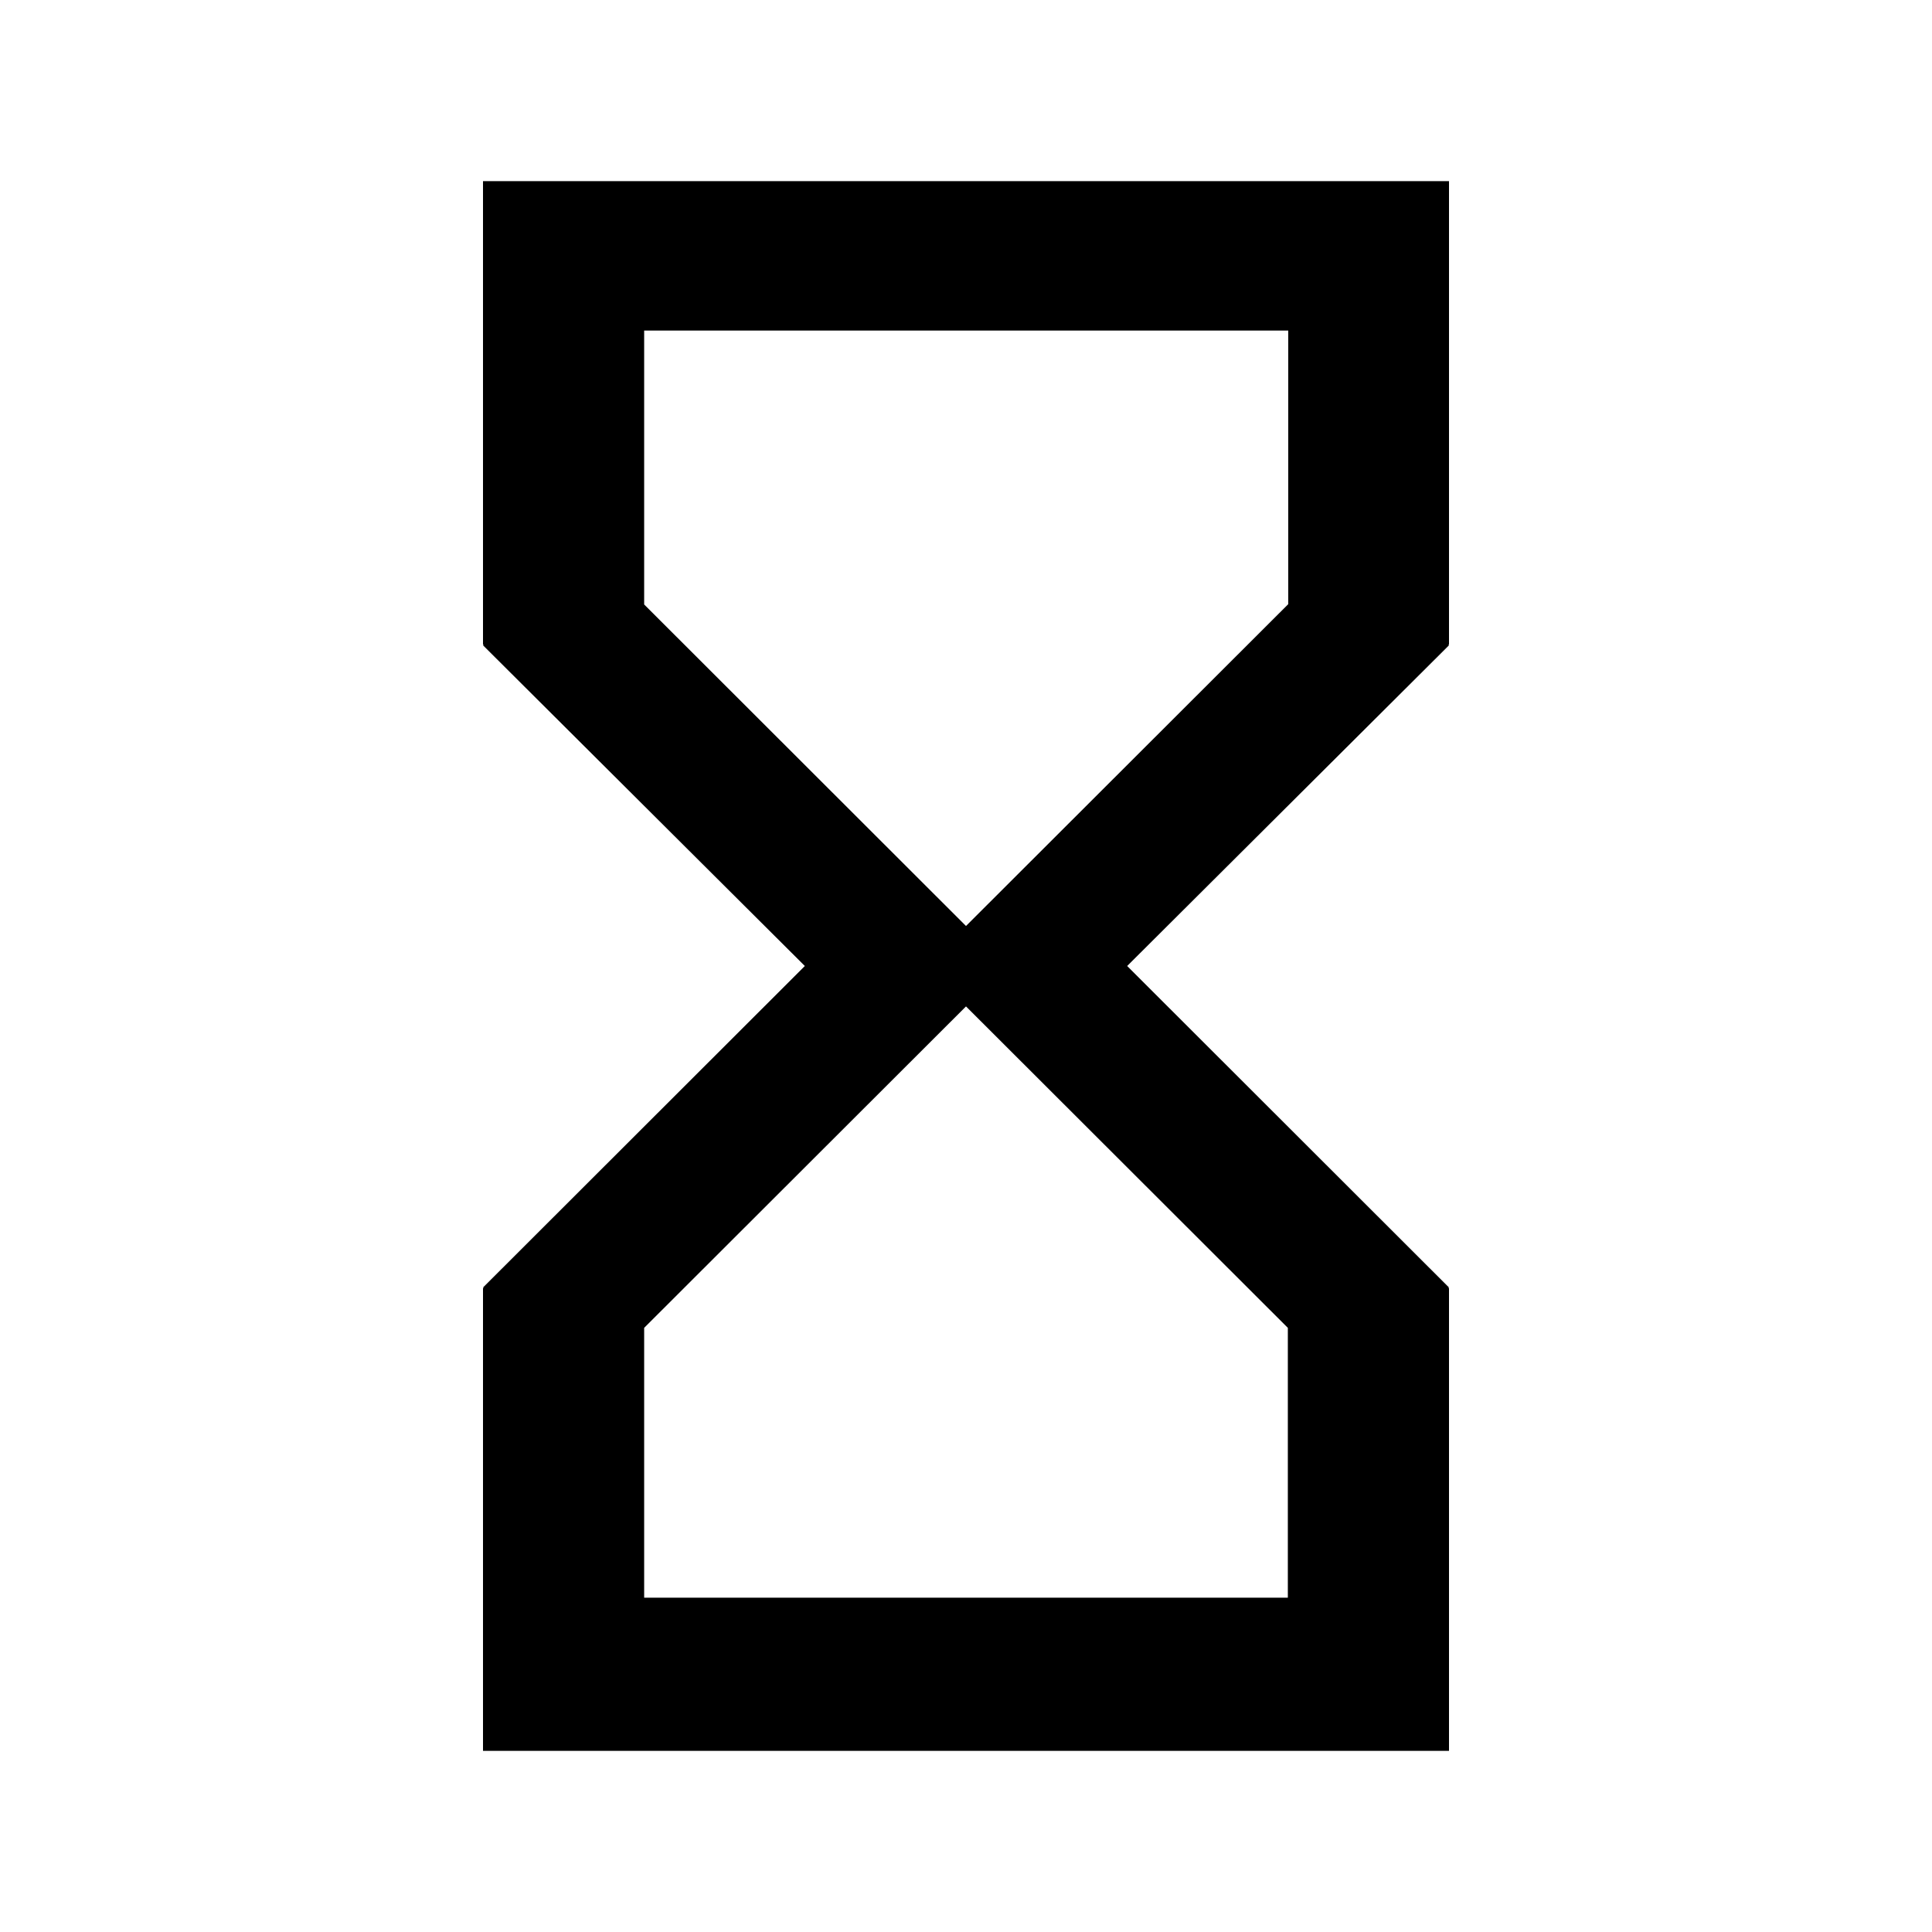 <svg width="24" height="24" viewBox="0 0 24 24" fill="none" xmlns="http://www.w3.org/2000/svg" id="timesheet">
  <g clip-path="url(#clip0_2001_90)">
    <path
      d="M6 2.25V8.006H6.009L6 8.016L9.998 12L6 15.994L6.009 16.003H6V21.75H18V16.003H17.991L18 15.994L14.002 12L18 8.016L17.991 8.006H18V2.25H6ZM15.998 16.495V19.847H8.002V16.495L12 12.502L15.998 16.495ZM12 11.503L8.002 7.509V4.106H16.003V7.505L12 11.503Z"
      fill="currentColor"/>
  </g>
  <defs>
    <clipPath id="clip0_2001_90">
      <rect width="24" height="24" fill="currentColor"/>
    </clipPath>
  </defs>
</svg>
